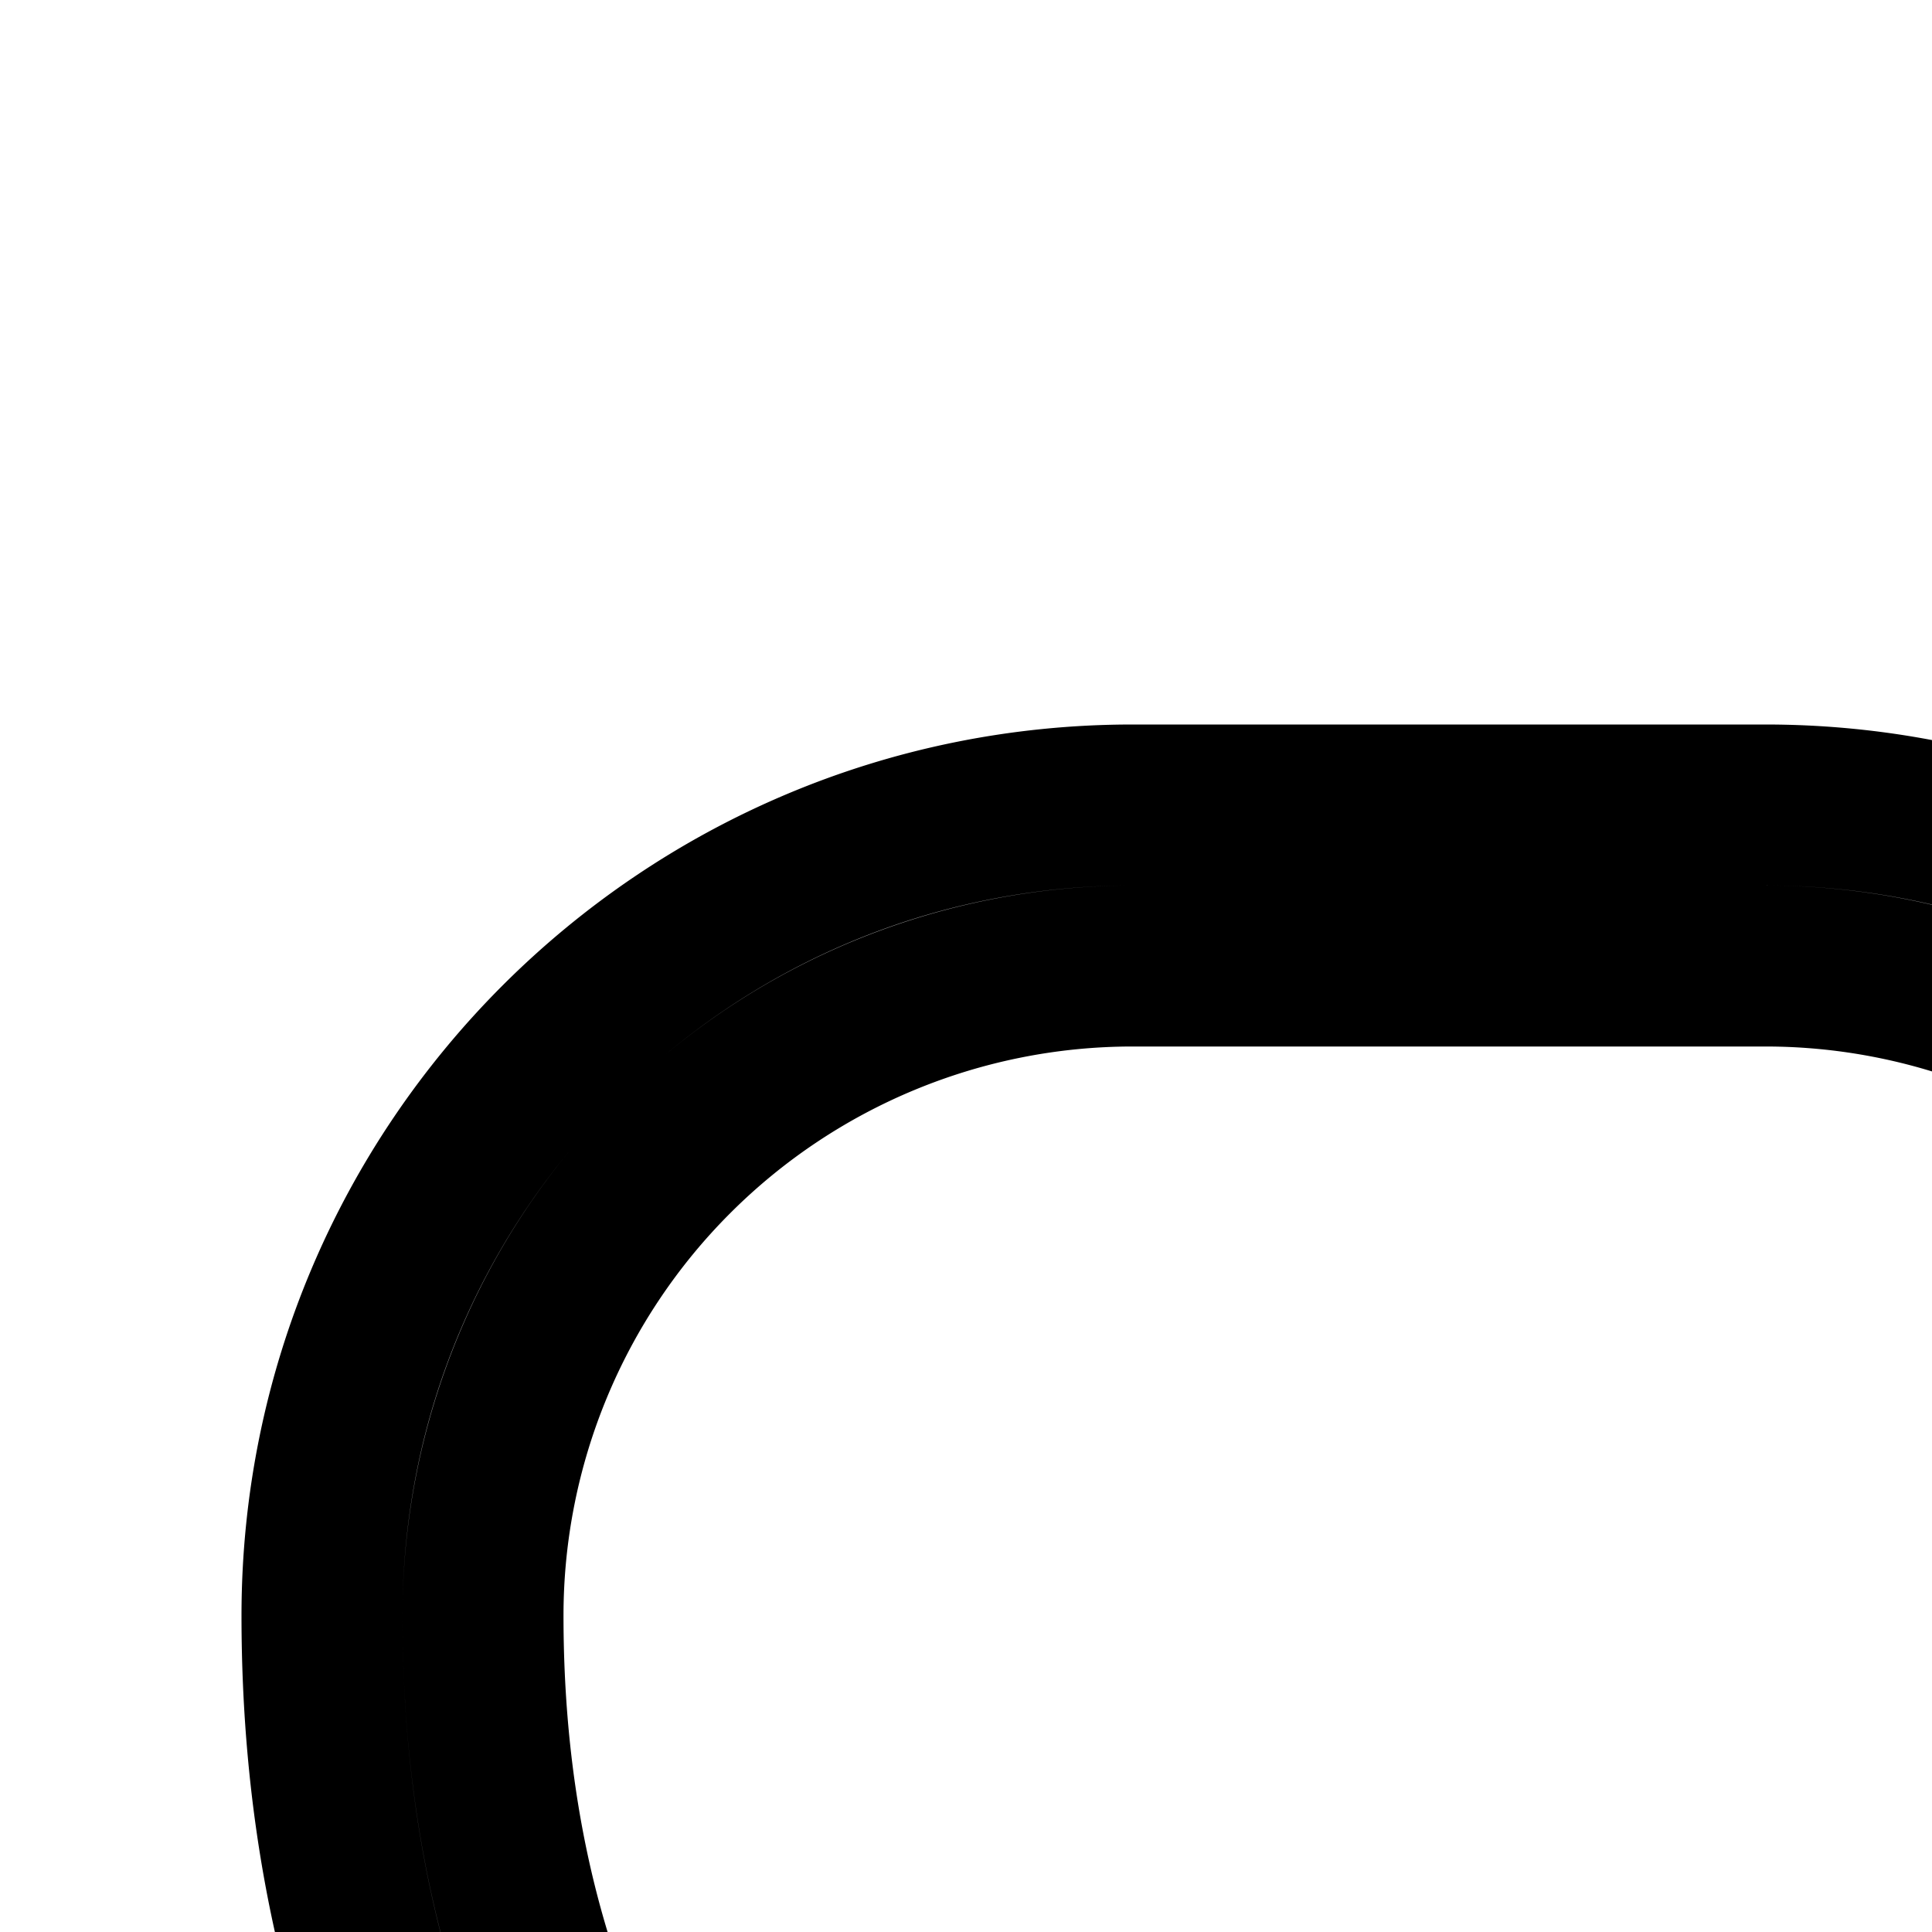 <svg
  xmlns="http://www.w3.org/2000/svg"
  width="24"
  height="24"
  viewBox="0 0 24 24"
  fill="none"
  stroke="currentColor"
  stroke-width="2"
  stroke-linecap="round"
  stroke-linejoin="round"
>
  <path
    fill-rule="evenodd"
    d="M23.073 30.075a10 10 0 0 1-1.142.064H16V35s-.806-.163-2-.623C10.586 33.064 4 29.33 4 20.07 4 14.51 8.508 10 14.07 10h7.86c4.852 0 8.903 3.432 9.857 8h4.158A8.056 8.056 0 0 1 44 26.056c0 7.279-5.828 10.29-9 11.389-1.185.411-2 .555-2 .555v-3.889h-2.944a8.05 8.05 0 0 1-6.983-4.036M14 28.139v4.075a15.6 15.6 0 0 1-2.828-1.612C8.582 28.729 6 25.554 6 20.069A8.07 8.07 0 0 1 14.07 12h7.86a8.07 8.07 0 0 1 8.056 7.597q-.006.133-.017.264a10.05 10.05 0 0 1-3.587 6.94 8.03 8.03 0 0 1-4.451 1.338zm13.575.27a12 12 0 0 1-2.232 1.45 6.05 6.05 0 0 0 4.713 2.252H35v3.201a14.8 14.8 0 0 0 2.433-1.225C39.8 32.592 42 30.164 42 26.056A6.056 6.056 0 0 0 35.945 20H32v.07c0 3.469-1.755 6.529-4.425 8.34"
    clip-rule="evenodd"
  />
</svg>
